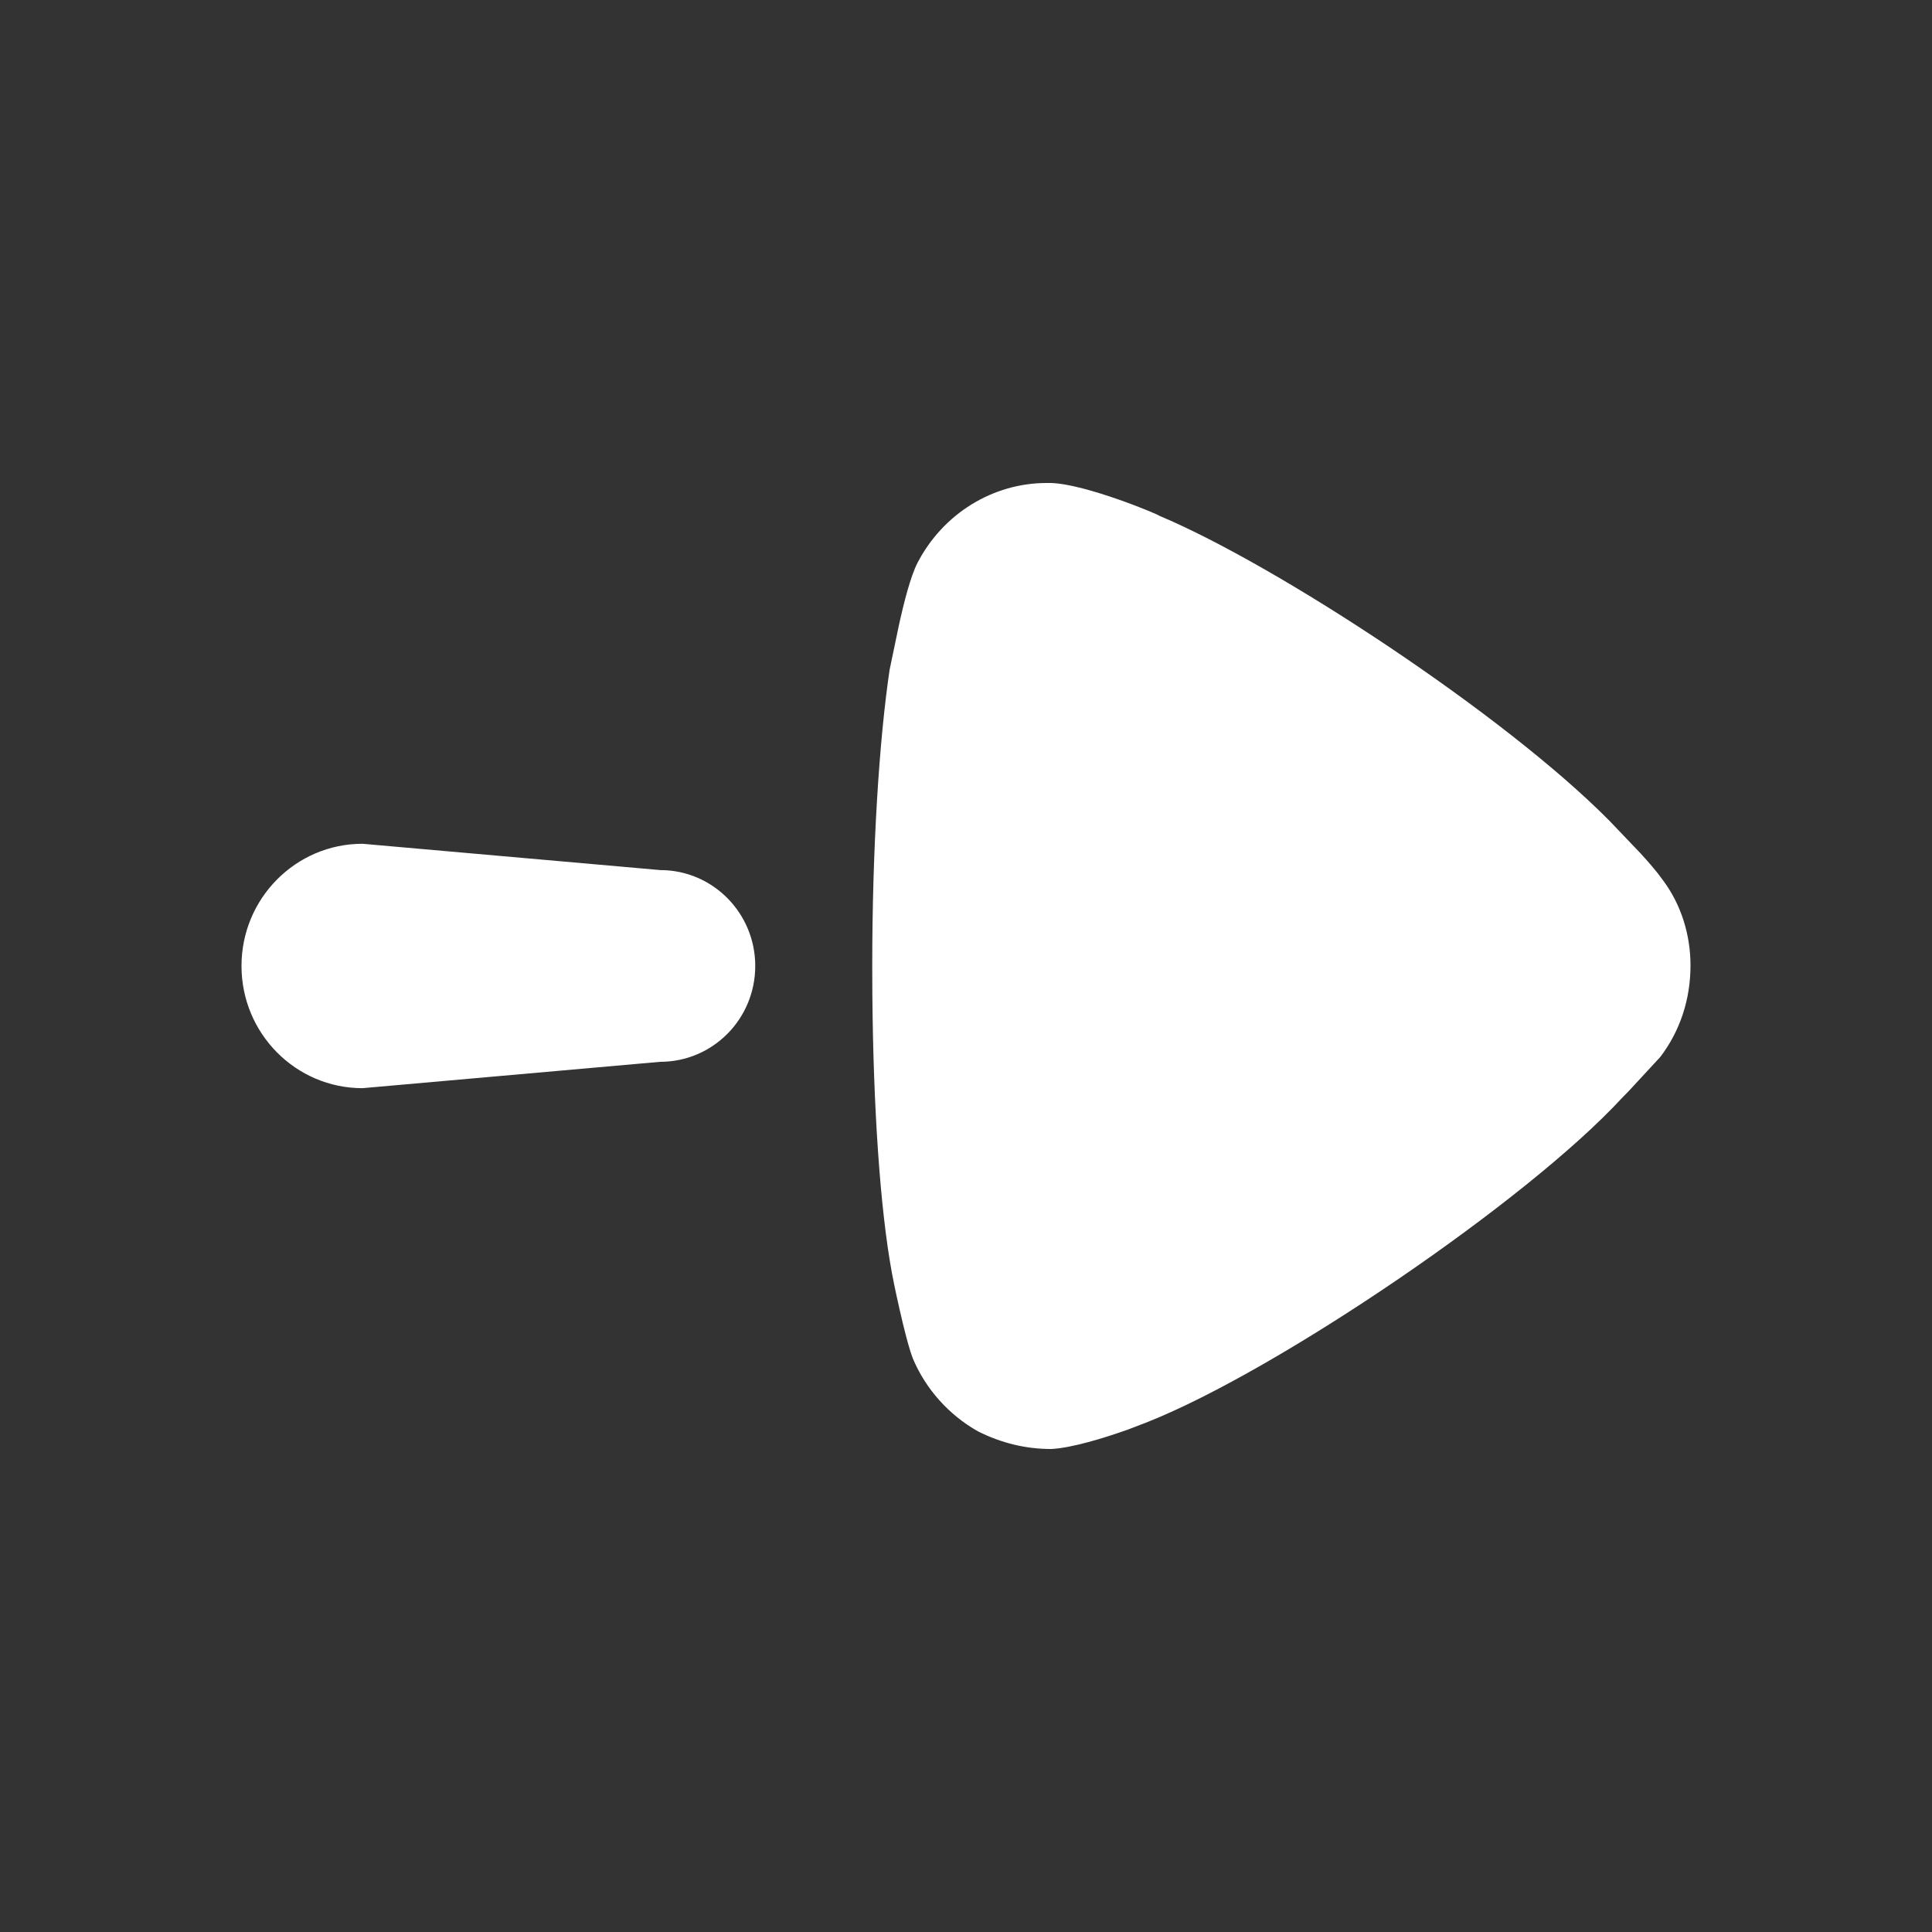 <?xml version="1.0" encoding="UTF-8"?>
<svg width="34" height="34" viewBox="0 0 34 34" fill="none" xmlns="http://www.w3.org/2000/svg">
<rect x="0" y="0" width="34" height="34" fill="#333333" stroke="none"/>
<path fill-rule="evenodd" clip-rule="evenodd" d="M15.35 17.009L15.352 17.511C15.369 19.501 15.489 21.276 15.696 22.401C15.696 22.421 15.921 23.537 16.065 23.908C16.291 24.445 16.699 24.901 17.21 25.189C17.62 25.395 18.049 25.5 18.499 25.5C18.853 25.484 19.436 25.306 19.852 25.157L20.198 25.024C22.488 24.114 26.866 21.142 28.543 19.324L28.667 19.197L29.218 18.601C29.566 18.145 29.75 17.588 29.75 16.989C29.75 16.452 29.586 15.915 29.259 15.482C29.16 15.341 29.003 15.161 28.862 15.008L28.325 14.446C26.477 12.574 22.476 9.948 20.402 9.077C20.402 9.059 19.113 8.52 18.499 8.5L18.417 8.5C17.476 8.5 16.597 9.037 16.147 9.904C16.024 10.142 15.906 10.606 15.817 11.014L15.656 11.785C15.472 13.024 15.35 14.925 15.35 17.009ZM6.38 14.849C5.204 14.849 4.25 15.812 4.25 16.999C4.25 18.187 5.204 19.15 6.38 19.15L11.62 18.686C12.543 18.686 13.291 17.933 13.291 16.999C13.291 16.068 12.543 15.312 11.62 15.312L6.38 14.849Z" fill="white"/>
</svg>
